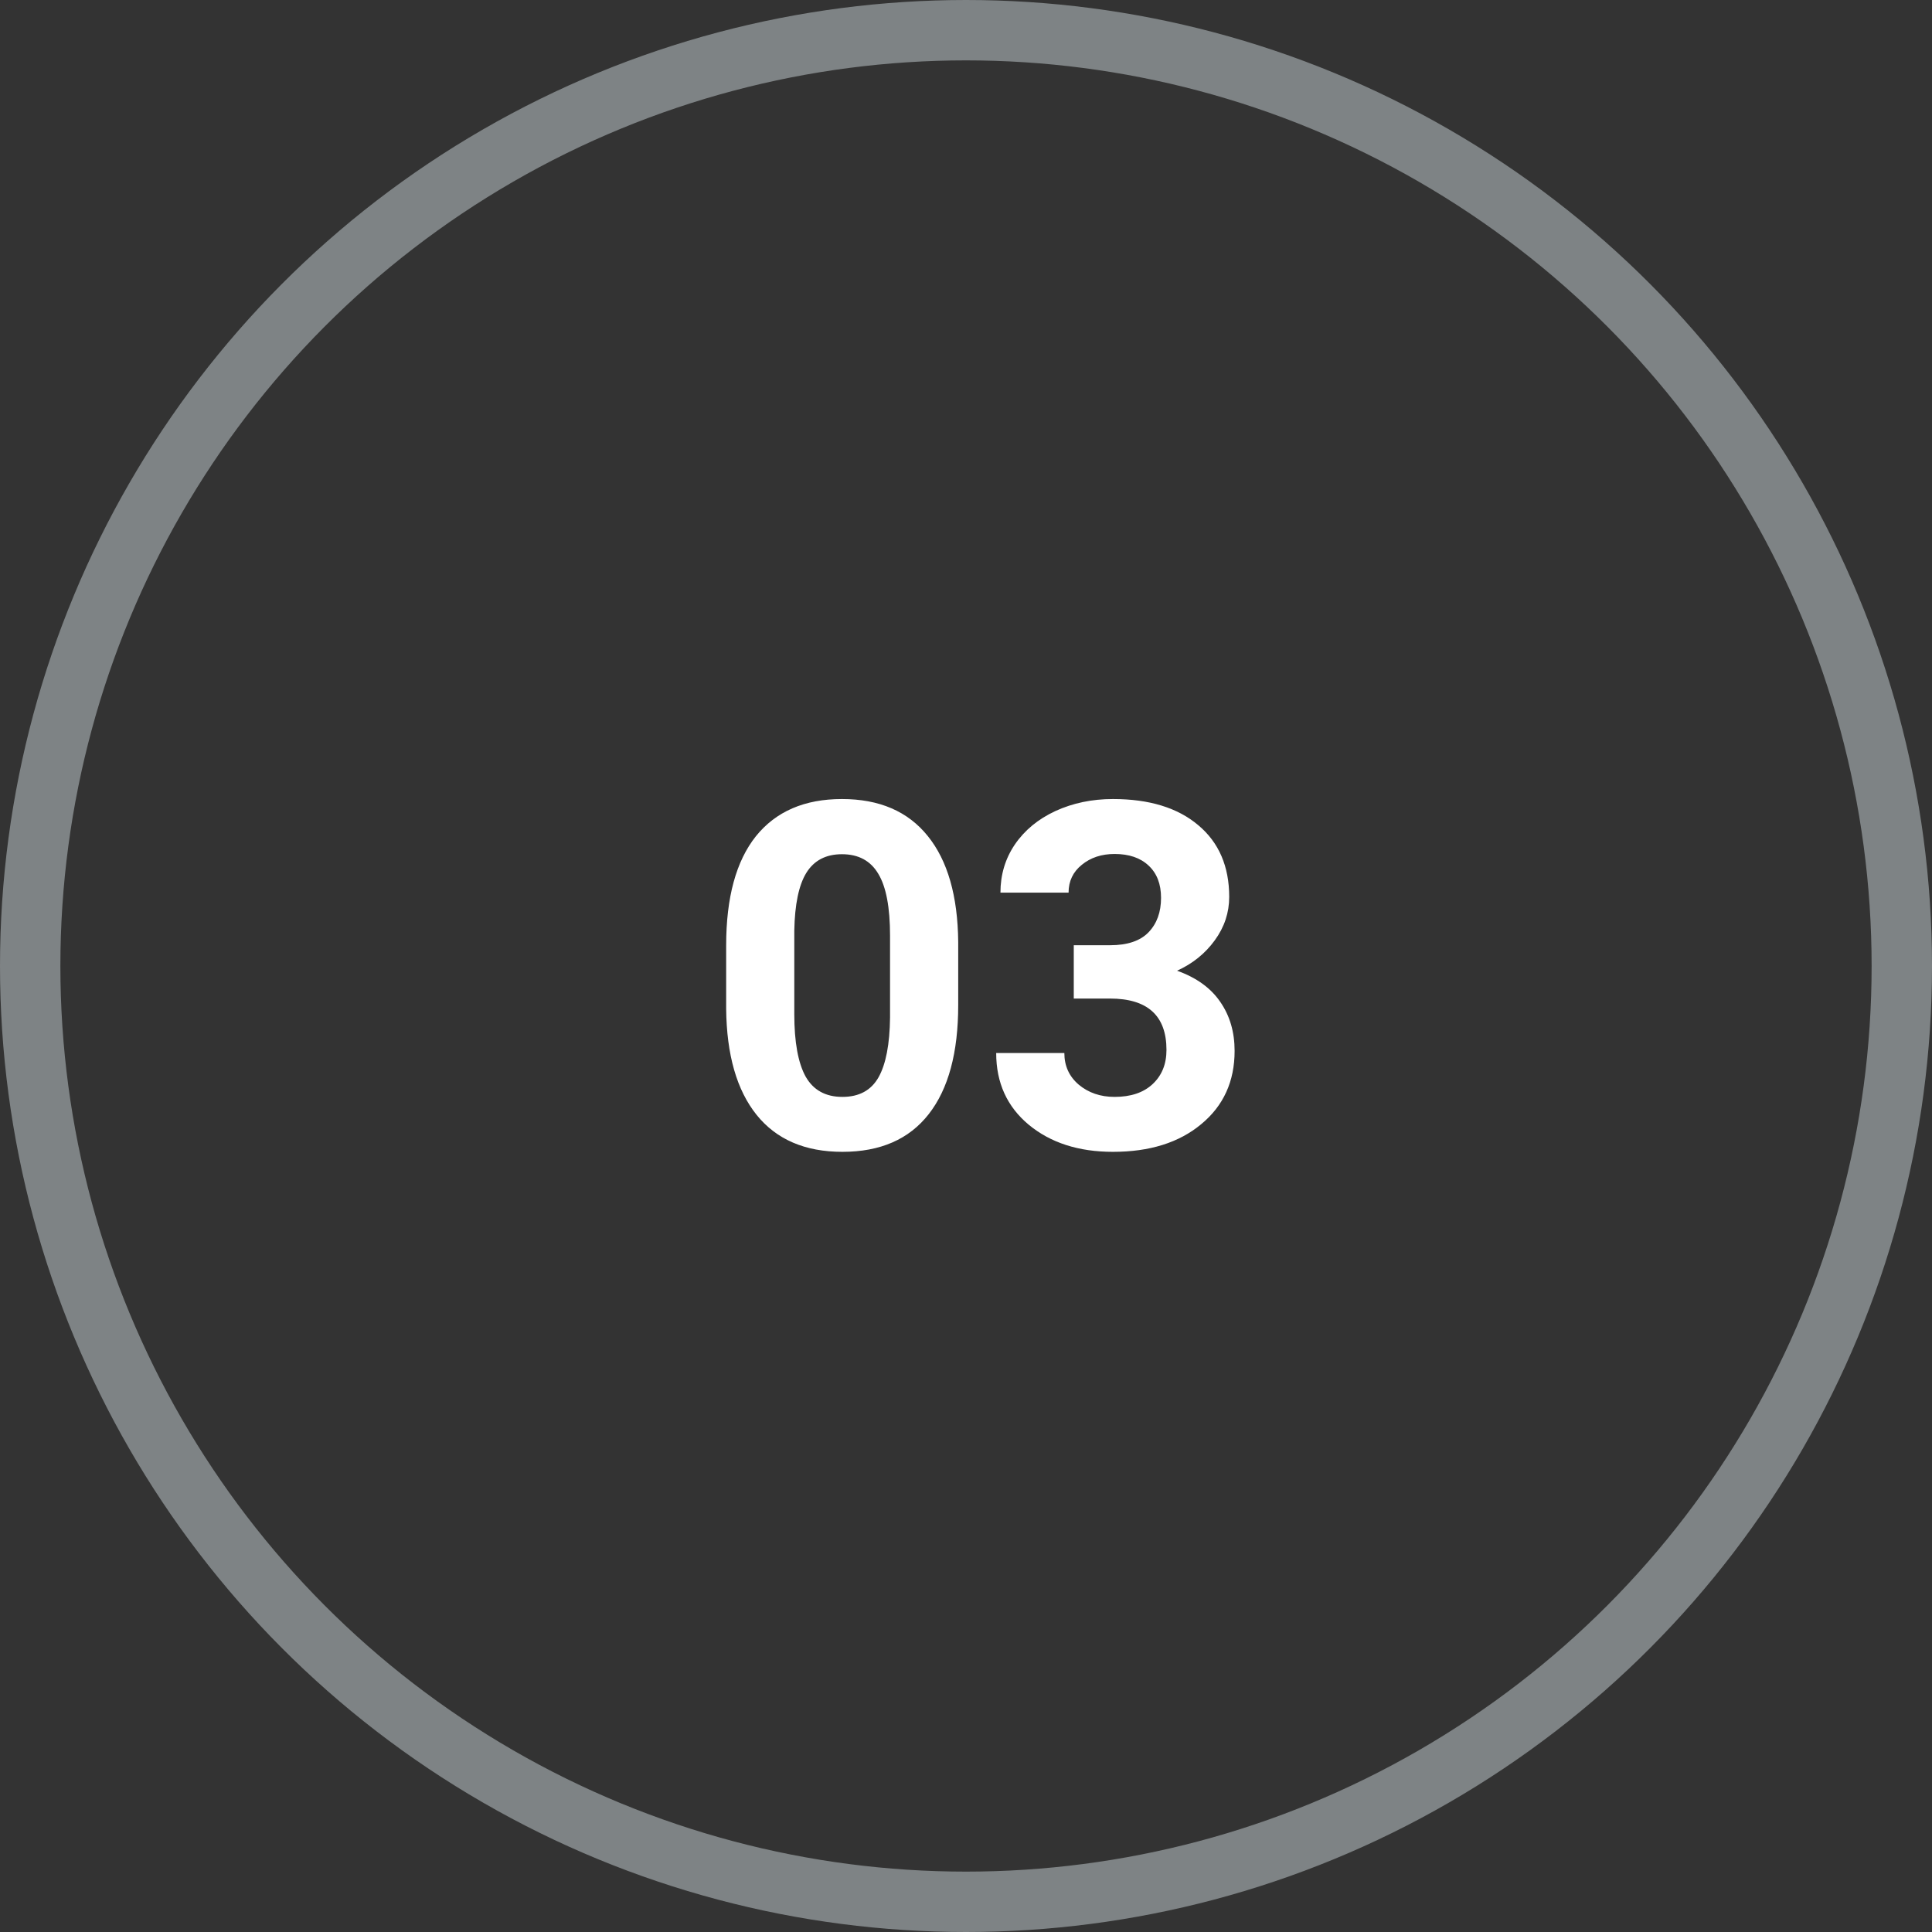 <svg width="64" height="64" viewBox="0 0 64 64" fill="none" xmlns="http://www.w3.org/2000/svg">
<rect x="0" y="0" width="64" height="64" fill="#333333" stroke="none"/>
<circle cx="32" cy="32" r="31" stroke="#7E8385" stroke-width="2"/>
<path d="M31.742 33.297C31.742 34.87 31.417 36.073 30.766 36.906C30.115 37.74 29.162 38.156 27.906 38.156C26.667 38.156 25.719 37.747 25.062 36.93C24.406 36.112 24.07 34.94 24.055 33.414V31.32C24.055 29.732 24.383 28.526 25.039 27.703C25.701 26.88 26.651 26.469 27.891 26.469C29.13 26.469 30.078 26.878 30.734 27.695C31.391 28.508 31.727 29.677 31.742 31.203V33.297ZM29.484 31C29.484 30.057 29.354 29.372 29.094 28.945C28.838 28.513 28.438 28.297 27.891 28.297C27.359 28.297 26.966 28.503 26.711 28.914C26.461 29.32 26.328 29.958 26.312 30.828V33.594C26.312 34.521 26.438 35.211 26.688 35.664C26.943 36.112 27.349 36.336 27.906 36.336C28.458 36.336 28.857 36.12 29.102 35.688C29.346 35.255 29.474 34.594 29.484 33.703V31ZM35.57 31.312H36.773C37.346 31.312 37.771 31.169 38.047 30.883C38.323 30.596 38.461 30.216 38.461 29.742C38.461 29.284 38.323 28.927 38.047 28.672C37.776 28.417 37.401 28.289 36.922 28.289C36.49 28.289 36.128 28.409 35.836 28.648C35.544 28.883 35.398 29.19 35.398 29.57H33.141C33.141 28.977 33.3 28.445 33.617 27.977C33.94 27.503 34.388 27.133 34.961 26.867C35.539 26.602 36.175 26.469 36.867 26.469C38.07 26.469 39.013 26.758 39.695 27.336C40.378 27.909 40.719 28.701 40.719 29.711C40.719 30.232 40.56 30.711 40.242 31.148C39.925 31.586 39.508 31.922 38.992 32.156C39.633 32.385 40.109 32.729 40.422 33.188C40.74 33.646 40.898 34.188 40.898 34.812C40.898 35.823 40.529 36.633 39.789 37.242C39.055 37.852 38.081 38.156 36.867 38.156C35.732 38.156 34.802 37.857 34.078 37.258C33.359 36.659 33 35.867 33 34.883H35.258C35.258 35.31 35.417 35.659 35.734 35.93C36.057 36.2 36.453 36.336 36.922 36.336C37.458 36.336 37.878 36.195 38.18 35.914C38.487 35.628 38.641 35.25 38.641 34.781C38.641 33.646 38.016 33.078 36.766 33.078H35.57V31.312Z" fill="white"/>
</svg>
